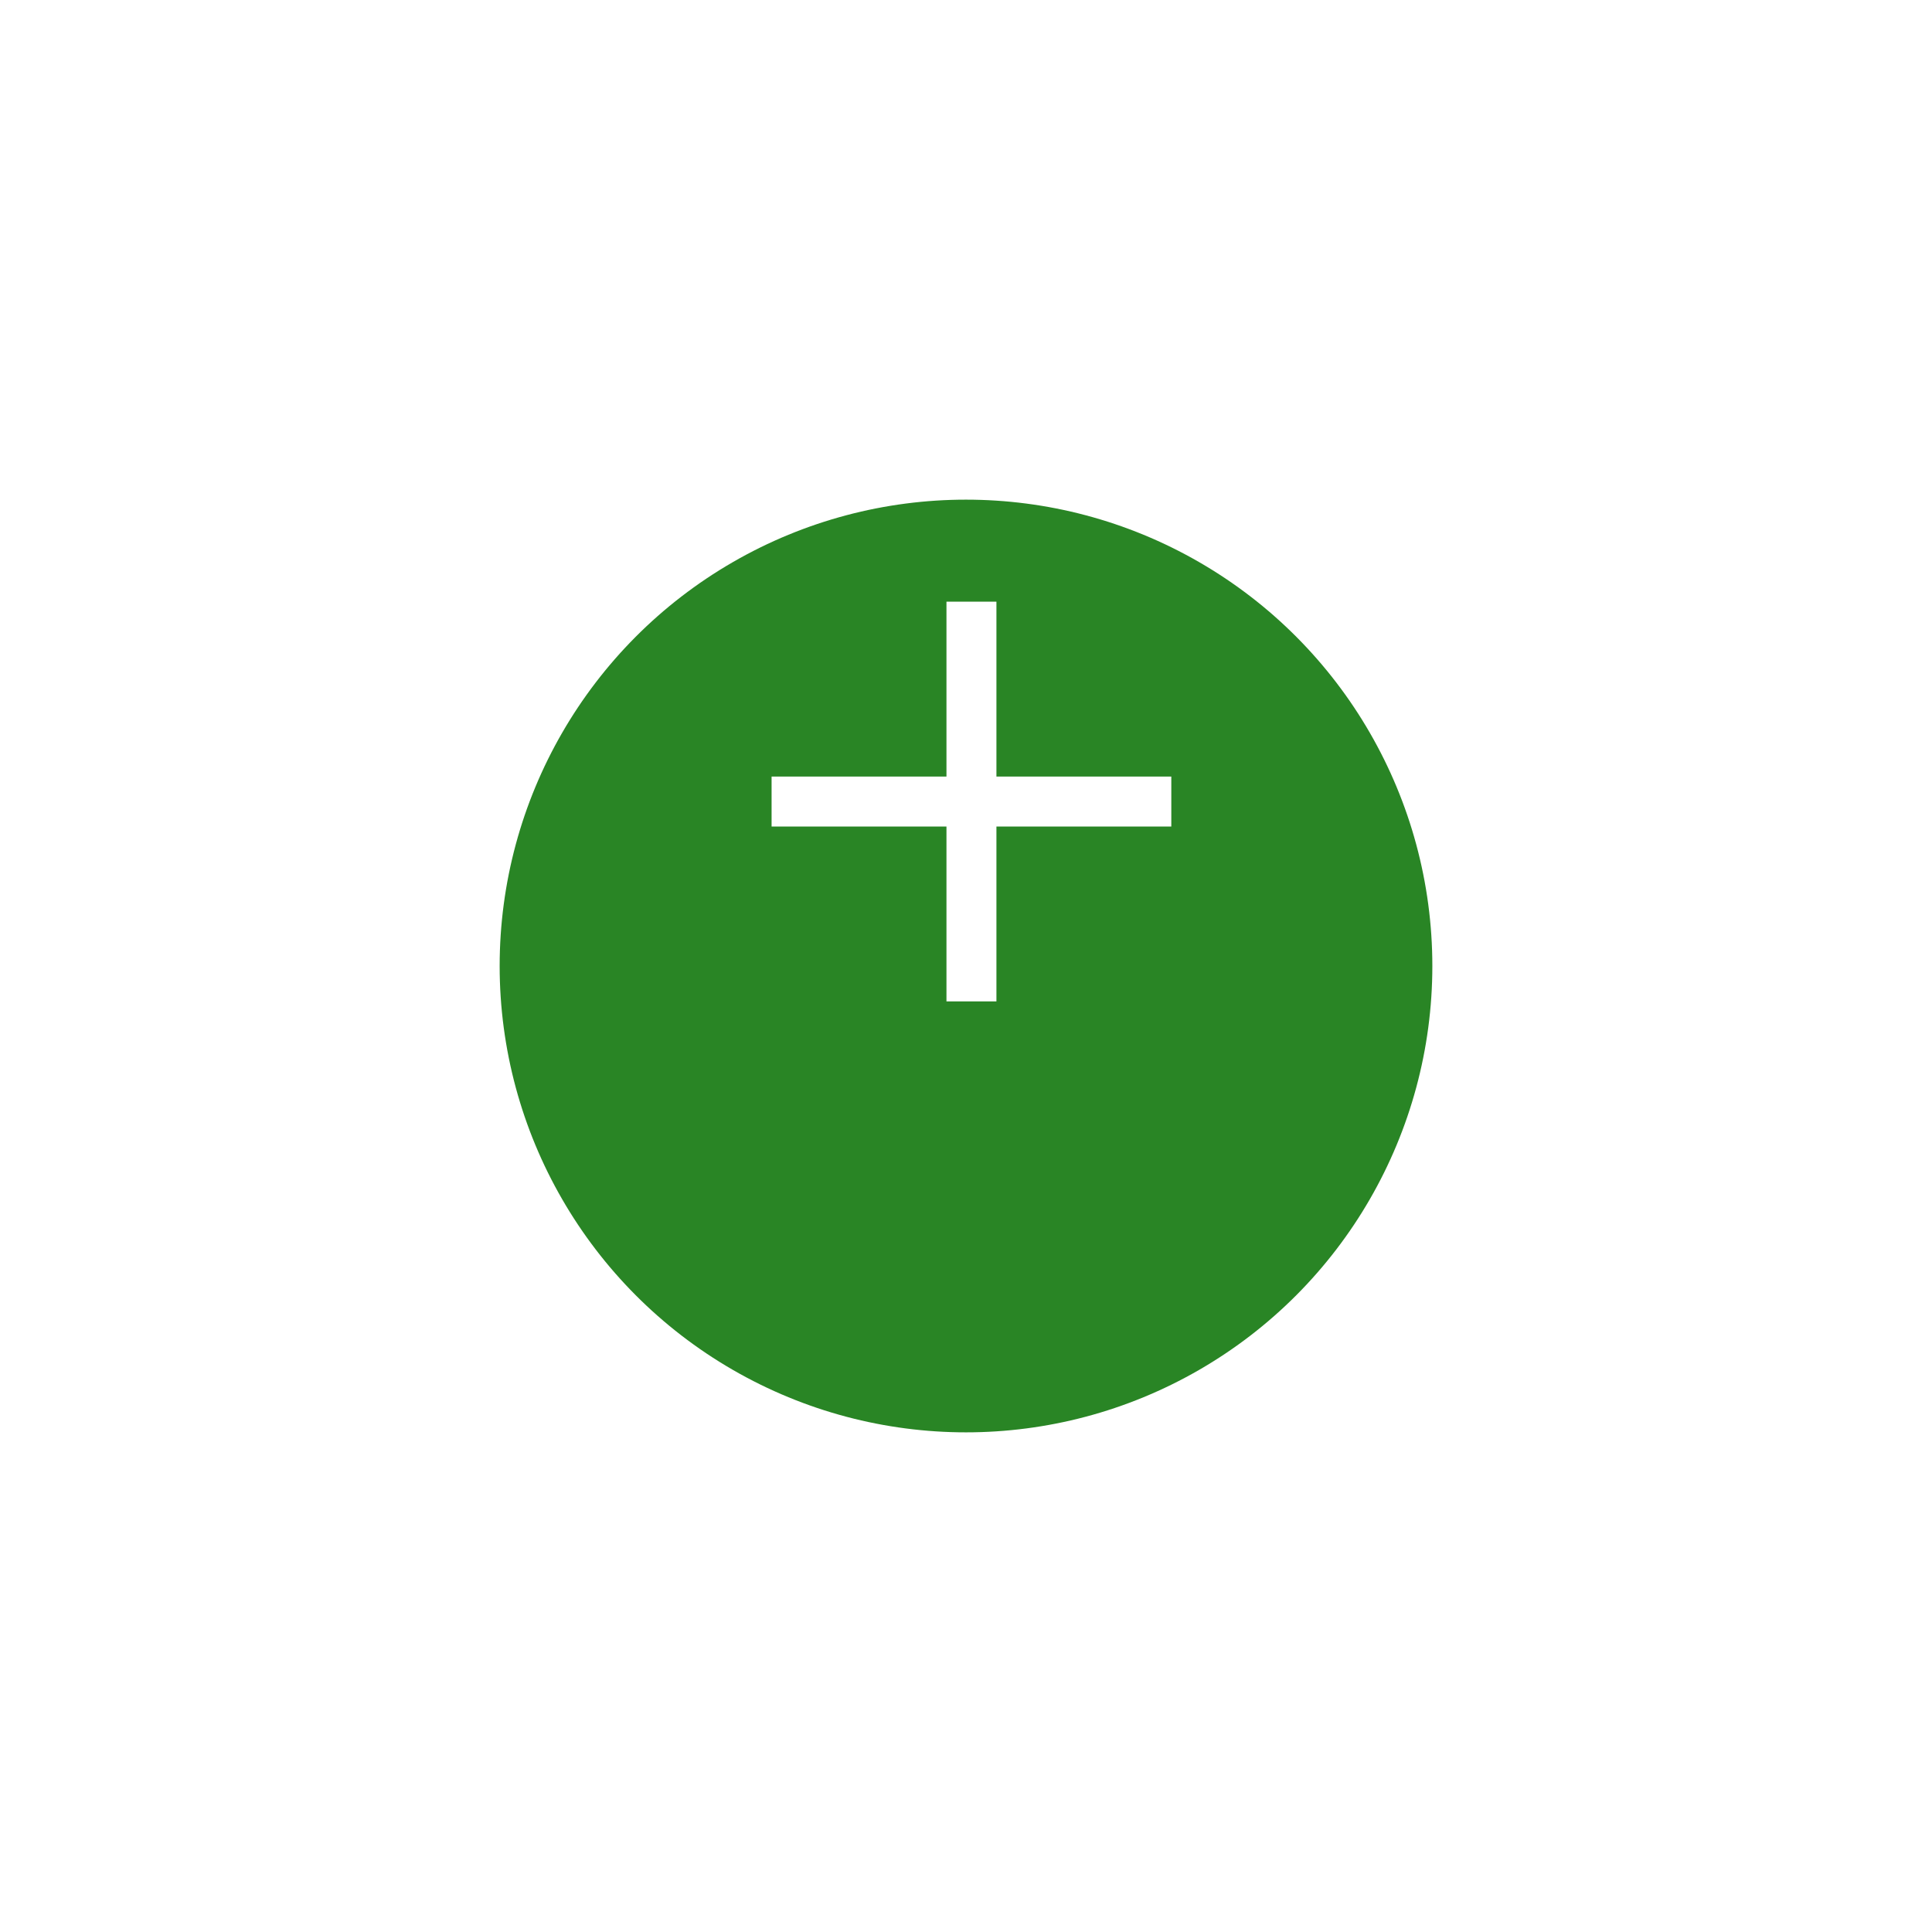 <svg xmlns="http://www.w3.org/2000/svg" xmlns:xlink="http://www.w3.org/1999/xlink" width="116" height="116" viewBox="0 0 116 116"><defs><style>.a{fill:#298525;}.b{fill:none;stroke:#fff;stroke-width:3px;}.c{filter:url(#a);}</style><filter id="a" x="0" y="0" width="116" height="116" filterUnits="userSpaceOnUse"><feOffset dy="10" input="SourceAlpha"/><feGaussianBlur stdDeviation="10" result="b"/><feFlood flood-opacity="0.161"/><feComposite operator="in" in2="b"/><feComposite in="SourceGraphic"/></filter></defs><g transform="translate(-242 -663)"><g class="c" transform="matrix(1, 0, 0, 1, 242, 663)"><circle class="a" cx="28" cy="28" r="28" transform="translate(30 20)"/></g><g transform="translate(115 130)"><path class="b" d="M0,0V24" transform="translate(197.327 581.125) rotate(90)"/><path class="b" d="M1883.647,2132.125v24" transform="translate(-1698.32 -1563)"/></g></g></svg>